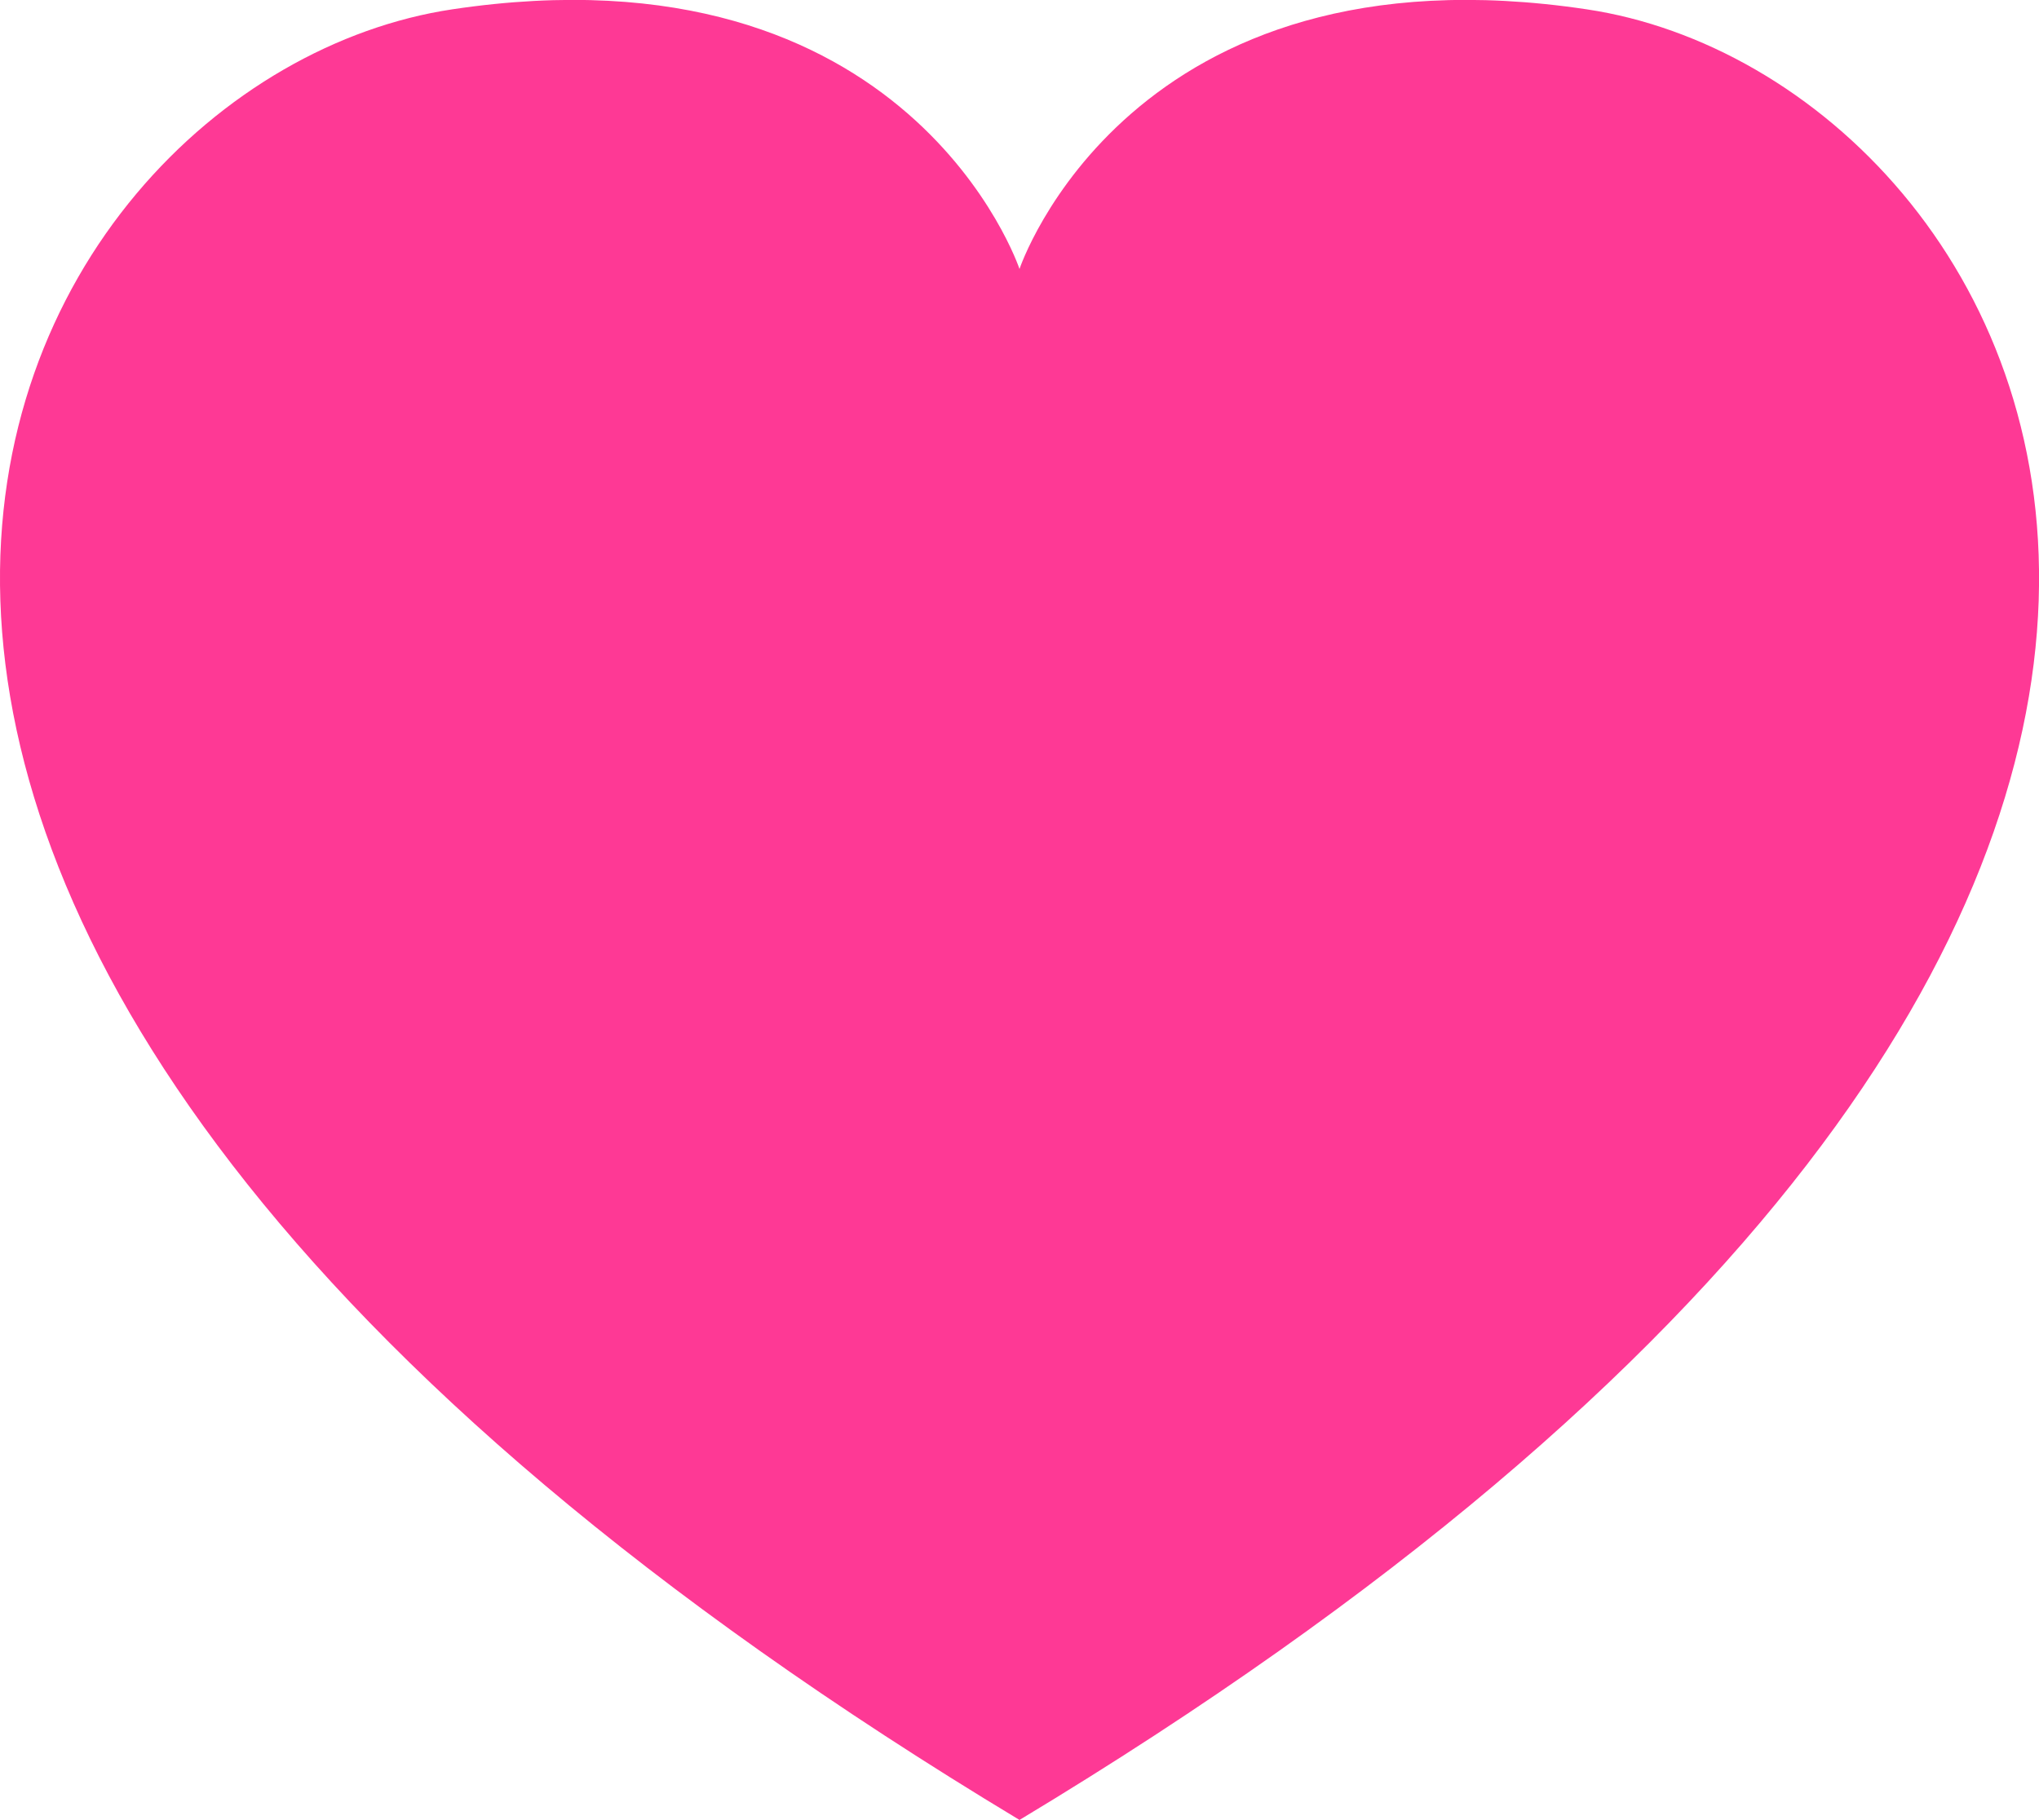 <svg xmlns="http://www.w3.org/2000/svg" viewBox="0 0 137.56 122.81"><defs><style>.cls-1{fill:#fe3995;}</style></defs><title>Ресурс 7</title><g id="Слой_2" data-name="Слой 2"><g id="Слой_1-2" data-name="Слой 1"><path class="cls-1" d="M107.05.63C76.16-4,68.78,18.15,68.78,18.15S61.4-4,30.51.63-32.65,61.72,68.78,122.81C170.22,61.72,137.94,5.24,107.05.63Z"/></g></g></svg>